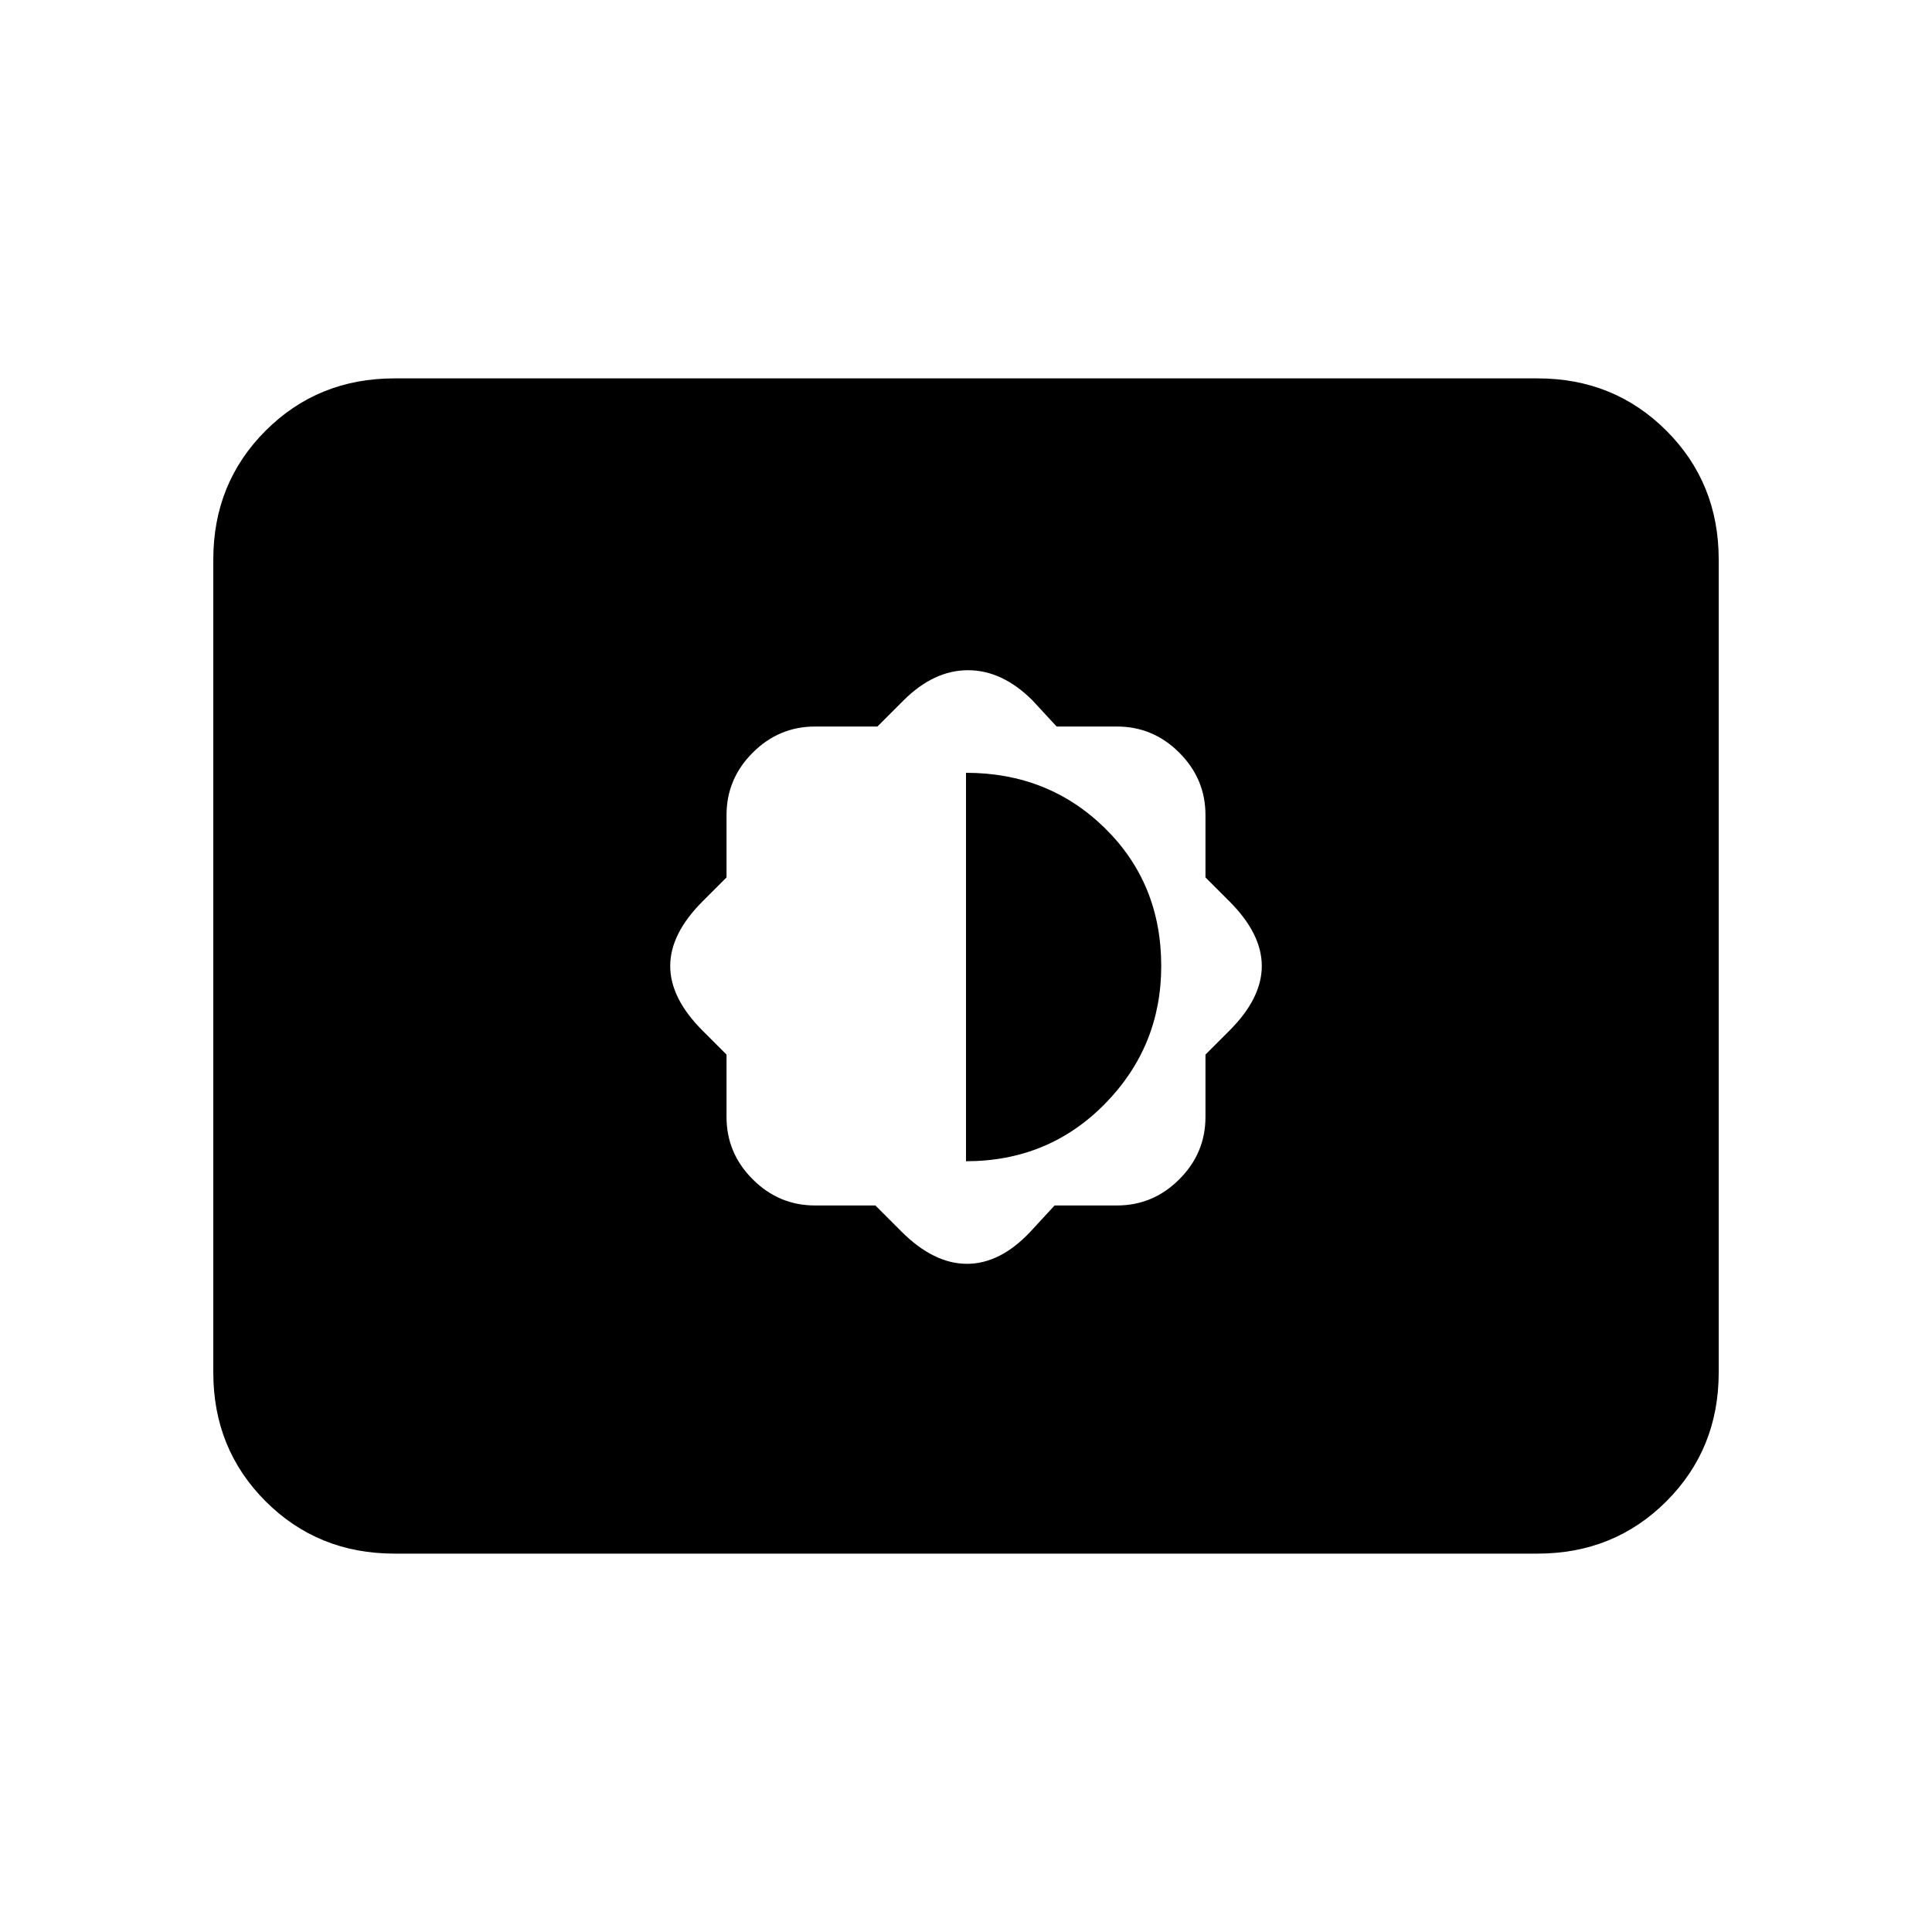 <svg xmlns="http://www.w3.org/2000/svg" height="20" width="20"><path d="M9.062 12.479 9.333 12.75Q9.667 13.083 10.01 13.083Q10.354 13.083 10.667 12.75L10.917 12.479H11.562Q11.938 12.479 12.208 12.208Q12.479 11.938 12.479 11.562V10.917L12.729 10.667Q13.062 10.333 13.062 10Q13.062 9.667 12.729 9.333L12.479 9.083V8.438Q12.479 8.062 12.208 7.792Q11.938 7.521 11.562 7.521H10.938L10.688 7.25Q10.375 6.938 10.021 6.938Q9.667 6.938 9.354 7.25L9.083 7.521H8.438Q8.062 7.521 7.792 7.792Q7.521 8.062 7.521 8.438V9.083L7.271 9.333Q6.938 9.667 6.938 10Q6.938 10.333 7.271 10.667L7.521 10.917V11.562Q7.521 11.938 7.792 12.208Q8.062 12.479 8.438 12.479ZM10 12.021V8Q10.854 8 11.438 8.573Q12.021 9.146 12.021 10Q12.021 10.833 11.438 11.427Q10.854 12.021 10 12.021ZM4.083 16.083Q3.292 16.083 2.75 15.542Q2.208 15 2.208 14.208V5.792Q2.208 5 2.75 4.458Q3.292 3.917 4.083 3.917H15.917Q16.708 3.917 17.25 4.458Q17.792 5 17.792 5.792V14.208Q17.792 15 17.25 15.542Q16.708 16.083 15.917 16.083Z"/></svg>